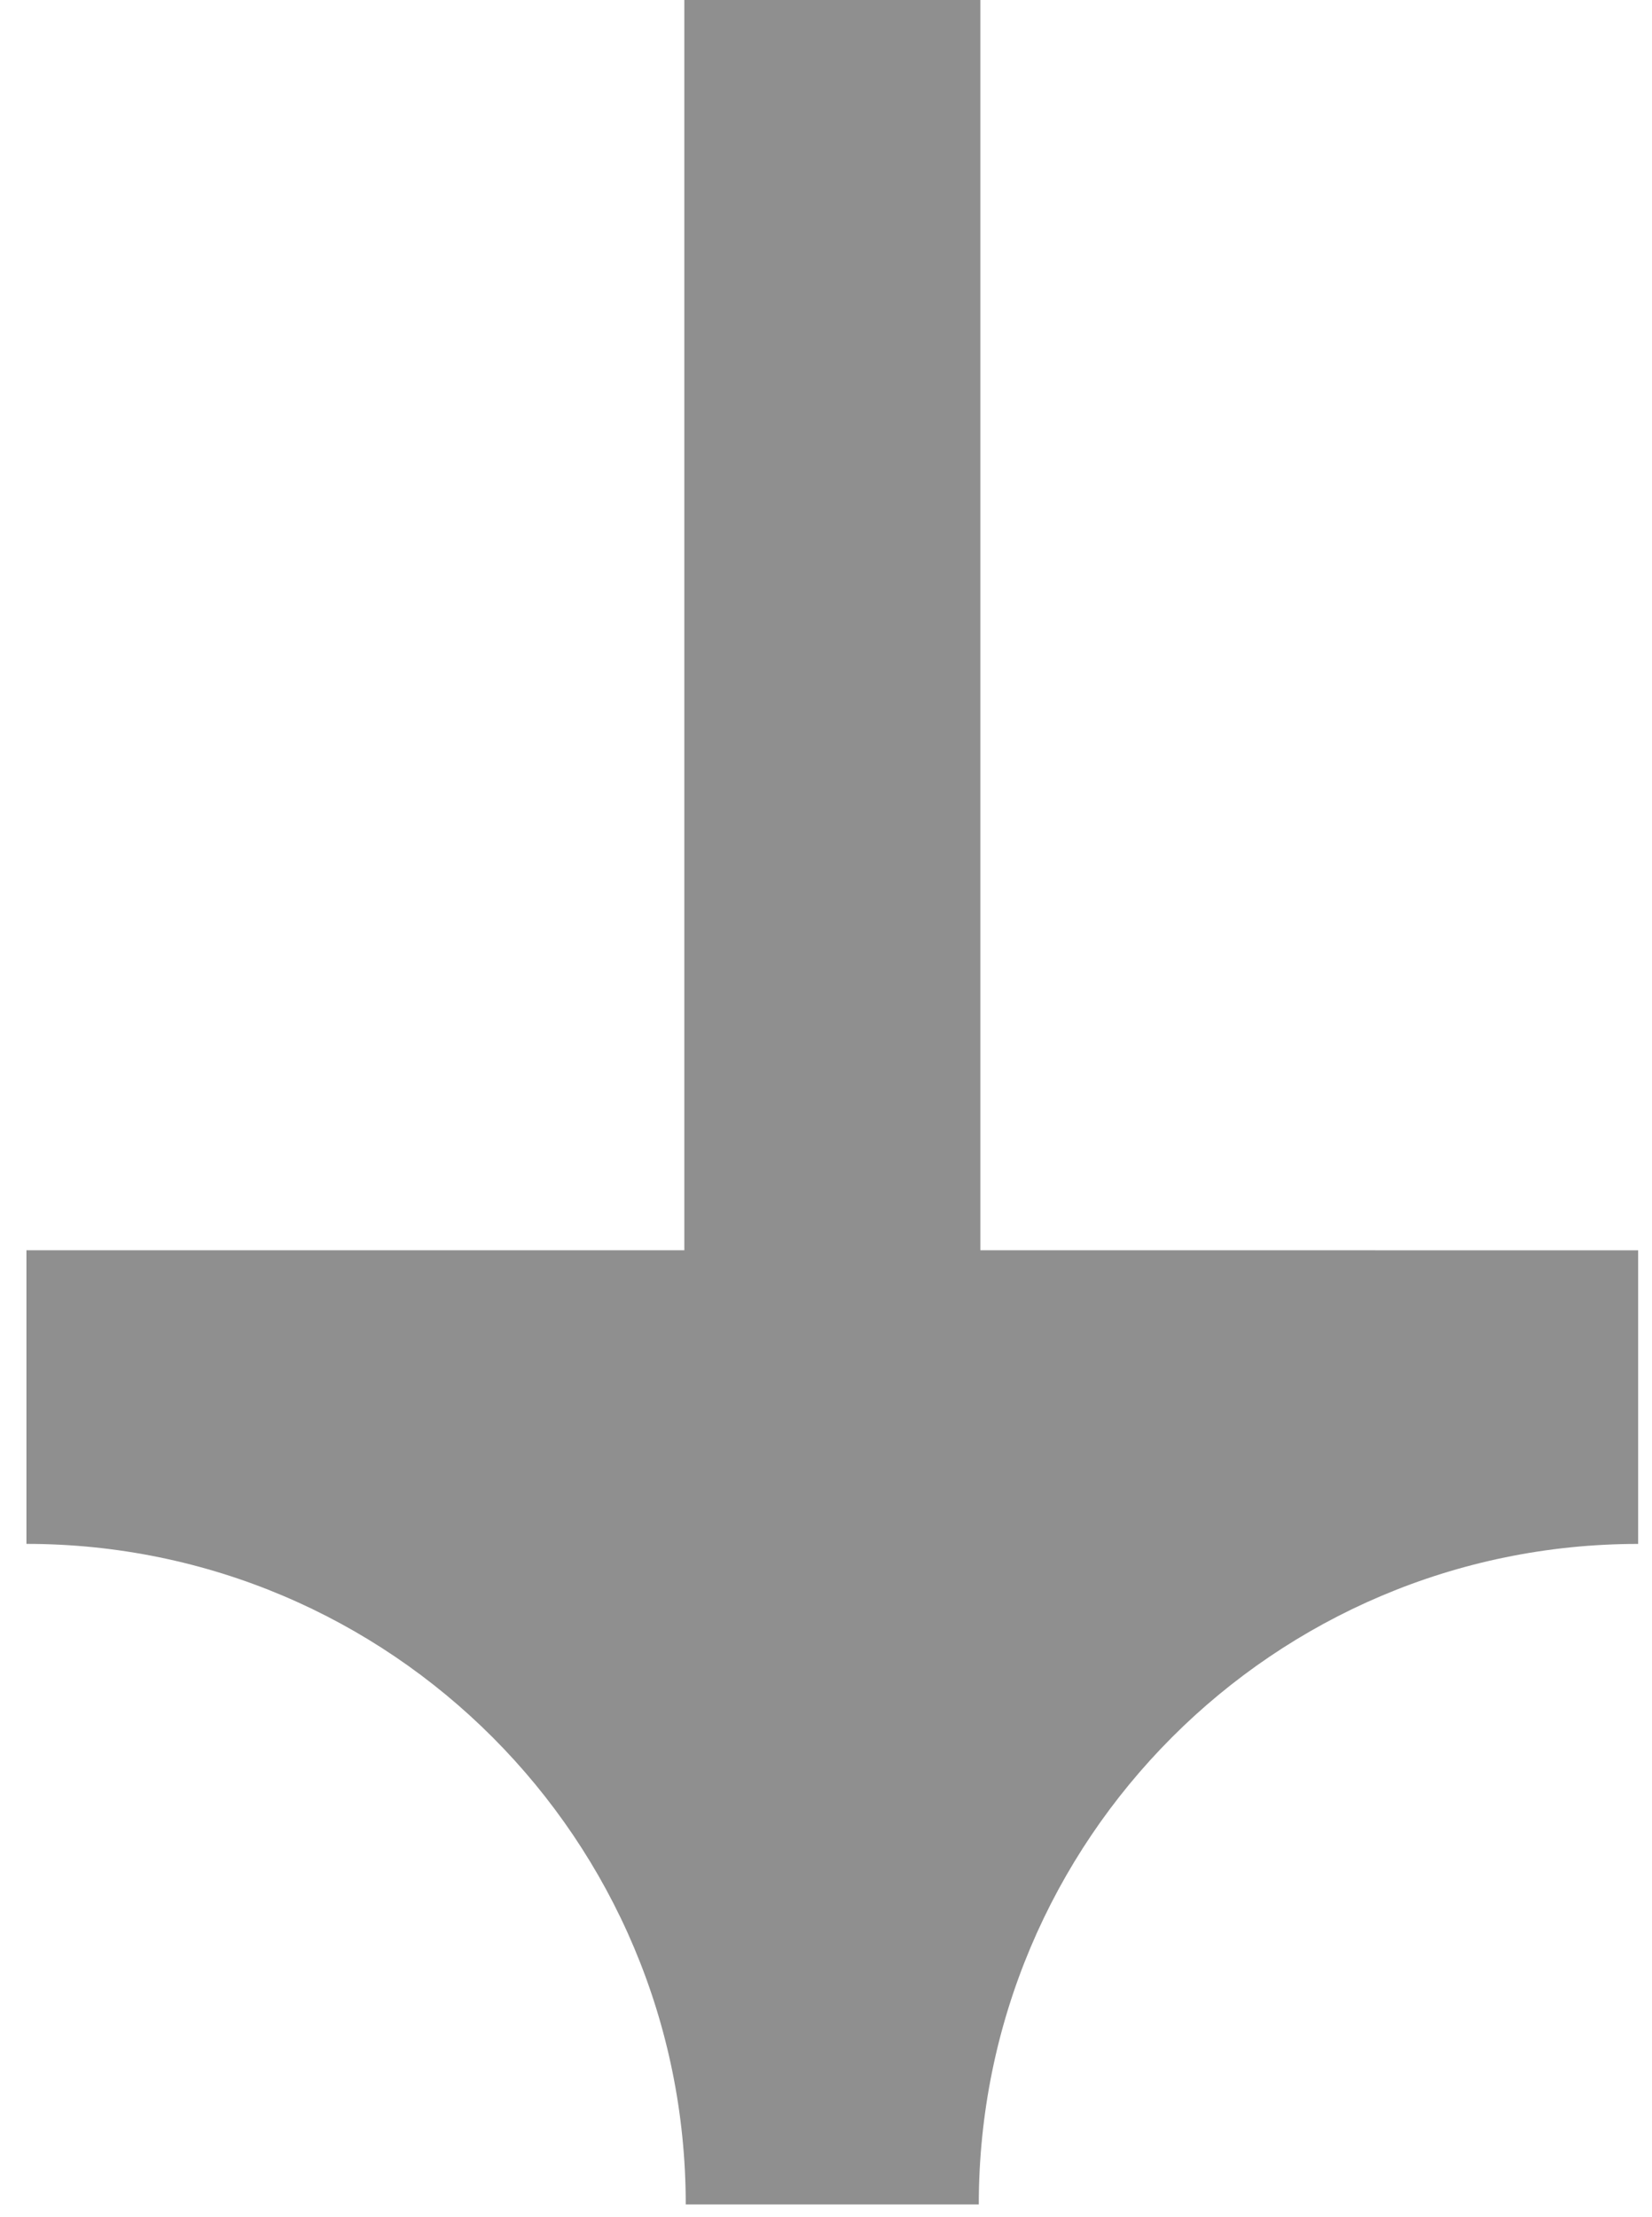 <svg width="41" height="55" viewBox="0 0 41 55" fill="none" xmlns="http://www.w3.org/2000/svg">
<path d="M24.331 31.02L40.656 31.021V38.306C31.619 38.306 24.292 45.642 24.292 54.693H17.019C17.019 45.642 9.694 38.305 0.656 38.305V31.02H16.984V0H24.331V31.02Z" fill="#8F8F8F"/>
</svg>
